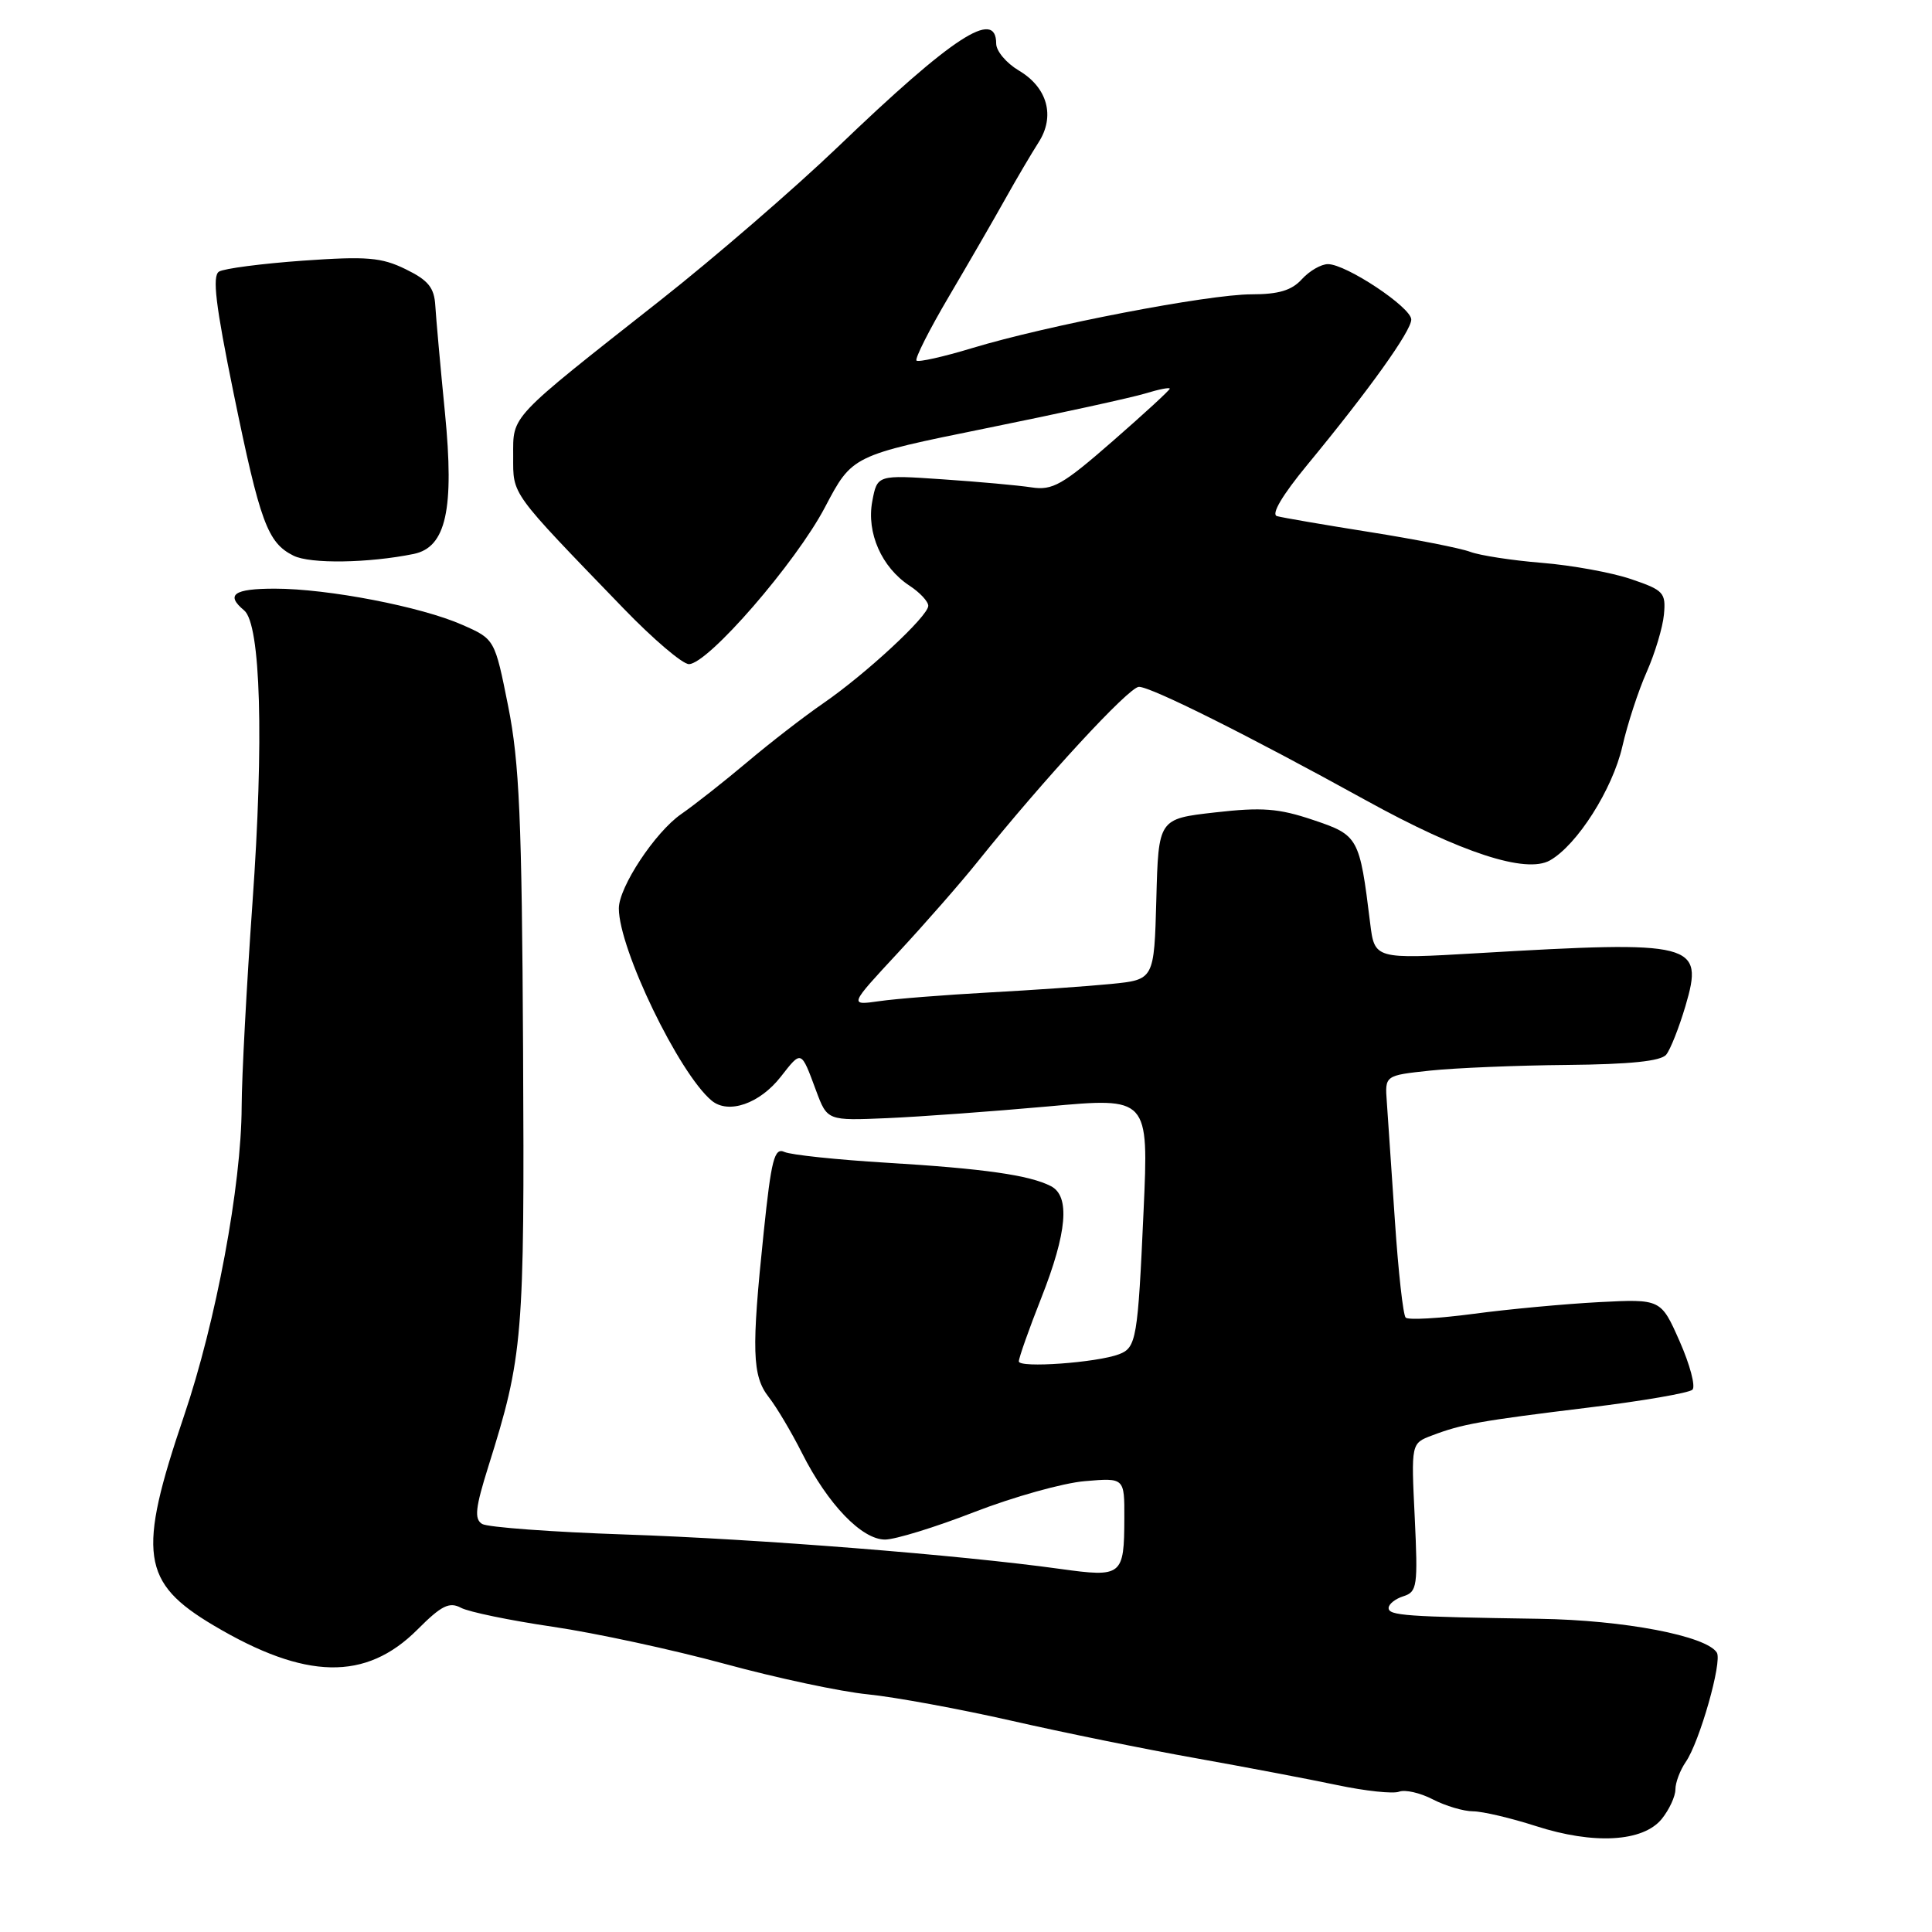<?xml version="1.0" encoding="UTF-8" standalone="no"?>
<!DOCTYPE svg PUBLIC "-//W3C//DTD SVG 1.1//EN" "http://www.w3.org/Graphics/SVG/1.1/DTD/svg11.dtd" >
<svg xmlns="http://www.w3.org/2000/svg" xmlns:xlink="http://www.w3.org/1999/xlink" version="1.1" viewBox="0 0 256 256">
 <g >
 <path fill="currentColor"
d=" M 220.19 241.02 C 221.18 239.79 222.00 238.03 222.00 237.11 C 222.00 236.20 222.62 234.56 223.37 233.47 C 225.20 230.83 228.23 220.18 227.49 218.98 C 226.11 216.76 215.17 214.67 204.00 214.50 C 186.22 214.23 184.00 214.07 184.00 213.07 C 184.00 212.55 184.88 211.85 185.96 211.51 C 187.79 210.93 187.89 210.17 187.46 201.07 C 186.98 191.25 186.98 191.25 189.74 190.21 C 193.74 188.69 196.05 188.28 210.49 186.51 C 217.64 185.64 223.83 184.57 224.26 184.14 C 224.69 183.71 223.93 180.83 222.56 177.73 C 220.08 172.12 220.08 172.12 211.86 172.54 C 207.34 172.78 199.87 173.47 195.26 174.09 C 190.65 174.70 186.60 174.93 186.26 174.59 C 185.92 174.26 185.28 168.47 184.83 161.74 C 184.38 155.01 183.90 147.93 183.76 146.00 C 183.50 142.50 183.50 142.50 189.50 141.86 C 192.80 141.51 200.96 141.17 207.63 141.11 C 216.00 141.03 220.07 140.61 220.78 139.75 C 221.34 139.06 222.48 136.17 223.33 133.31 C 225.80 124.92 224.62 124.61 195.82 126.30 C 182.14 127.10 182.14 127.10 181.55 122.30 C 180.15 110.93 180.01 110.67 174.00 108.65 C 169.43 107.11 167.23 106.94 161.00 107.65 C 153.50 108.50 153.50 108.50 153.22 119.16 C 152.93 129.81 152.93 129.81 147.22 130.38 C 144.07 130.69 136.78 131.20 131.00 131.51 C 125.22 131.83 118.70 132.34 116.50 132.66 C 112.50 133.23 112.50 133.23 119.00 126.23 C 122.58 122.37 127.30 116.98 129.50 114.23 C 138.31 103.25 149.58 91.03 150.91 91.01 C 152.51 91.00 165.36 97.42 181.00 106.05 C 193.58 112.99 202.19 115.80 205.37 114.01 C 208.98 111.97 213.67 104.58 214.97 98.91 C 215.65 95.93 217.10 91.49 218.20 89.03 C 219.29 86.56 220.32 83.15 220.48 81.43 C 220.75 78.53 220.44 78.20 216.14 76.74 C 213.59 75.87 208.27 74.90 204.31 74.58 C 200.36 74.26 196.08 73.60 194.81 73.12 C 193.54 72.64 187.55 71.46 181.50 70.50 C 175.45 69.54 169.92 68.59 169.21 68.39 C 168.40 68.17 169.89 65.64 173.21 61.61 C 181.45 51.62 187.00 43.85 187.00 42.34 C 187.00 40.73 178.38 35.00 175.96 35.00 C 175.05 35.00 173.50 35.90 172.50 37.00 C 171.16 38.48 169.42 39.00 165.83 39.00 C 160.11 39.00 138.72 43.12 128.83 46.12 C 125.01 47.28 121.69 48.02 121.44 47.78 C 121.20 47.53 123.13 43.70 125.75 39.26 C 128.36 34.83 131.72 29.02 133.21 26.35 C 134.70 23.68 136.68 20.33 137.60 18.89 C 139.85 15.42 138.81 11.59 134.99 9.34 C 133.35 8.36 132.00 6.77 132.00 5.78 C 132.00 1.10 126.28 4.83 111.00 19.49 C 105.22 25.02 94.65 34.16 87.50 39.79 C 67.30 55.70 68.00 54.96 68.00 60.46 C 68.00 65.66 67.51 64.98 82.63 80.63 C 86.54 84.68 90.44 88.00 91.28 88.00 C 93.80 88.00 105.46 74.56 109.32 67.20 C 112.92 60.35 112.92 60.35 130.71 56.74 C 140.50 54.76 149.96 52.68 151.75 52.14 C 153.54 51.59 155.00 51.30 155.00 51.50 C 155.00 51.70 151.59 54.83 147.43 58.46 C 140.79 64.26 139.47 65.01 136.68 64.58 C 134.93 64.31 129.62 63.83 124.87 63.51 C 116.24 62.92 116.24 62.92 115.58 66.43 C 114.80 70.60 116.82 75.18 120.52 77.61 C 121.88 78.50 123.00 79.70 123.00 80.27 C 123.00 81.64 114.72 89.32 109.00 93.25 C 106.53 94.95 102.03 98.43 99.00 100.99 C 95.97 103.54 92.04 106.64 90.25 107.88 C 86.81 110.27 82.00 117.54 82.00 120.37 C 82.00 125.74 89.97 142.24 94.30 145.84 C 96.52 147.68 100.66 146.25 103.46 142.67 C 106.22 139.14 106.13 139.11 108.13 144.50 C 109.62 148.50 109.62 148.50 117.56 148.16 C 121.93 147.97 131.51 147.27 138.85 146.61 C 152.21 145.39 152.21 145.39 151.53 160.44 C 150.77 177.40 150.57 178.57 148.29 179.44 C 145.36 180.56 135.00 181.31 135.00 180.39 C 135.01 179.90 136.34 176.12 137.97 172.00 C 141.40 163.31 141.82 158.49 139.25 157.17 C 136.43 155.71 130.31 154.84 117.50 154.07 C 110.90 153.67 104.80 153.03 103.94 152.64 C 102.61 152.03 102.20 153.61 101.19 163.33 C 99.56 178.94 99.66 182.30 101.86 185.12 C 102.89 186.43 104.88 189.78 106.28 192.56 C 109.70 199.33 114.19 204.00 117.27 204.00 C 118.62 204.00 123.95 202.36 129.11 200.35 C 134.28 198.35 140.86 196.50 143.75 196.26 C 149.00 195.81 149.00 195.81 148.98 201.16 C 148.96 208.82 148.69 209.03 140.48 207.89 C 127.17 206.04 100.42 203.92 82.85 203.33 C 73.13 203.00 64.60 202.37 63.88 201.93 C 62.82 201.27 62.99 199.79 64.71 194.31 C 69.31 179.67 69.51 177.32 69.31 139.00 C 69.15 108.56 68.82 101.02 67.34 93.60 C 65.56 84.69 65.56 84.69 61.27 82.80 C 55.84 80.39 43.44 78.00 36.41 78.00 C 30.97 78.00 29.85 78.80 32.35 80.88 C 34.55 82.70 34.99 98.11 33.45 119.68 C 32.68 130.58 32.03 142.72 32.02 146.65 C 31.99 157.07 28.62 175.14 24.38 187.62 C 18.18 205.88 18.72 209.69 28.31 215.38 C 40.49 222.61 48.47 222.77 55.31 215.93 C 58.49 212.74 59.54 212.22 61.08 213.04 C 62.11 213.59 67.58 214.72 73.23 215.55 C 78.88 216.38 89.12 218.59 96.00 220.46 C 102.88 222.34 111.42 224.16 115.00 224.51 C 118.58 224.87 127.12 226.44 134.00 228.00 C 140.88 229.57 151.90 231.81 158.50 232.98 C 165.10 234.16 173.52 235.76 177.22 236.54 C 180.92 237.32 184.59 237.71 185.38 237.41 C 186.17 237.10 188.19 237.56 189.86 238.43 C 191.53 239.29 193.94 240.01 195.20 240.01 C 196.47 240.02 200.20 240.90 203.50 241.96 C 211.18 244.44 217.71 244.07 220.19 241.02 Z  M 54.82 73.40 C 59.11 72.52 60.22 67.50 58.96 54.70 C 58.35 48.54 57.78 42.15 57.68 40.50 C 57.54 38.10 56.74 37.13 53.75 35.67 C 50.54 34.10 48.61 33.94 40.12 34.54 C 34.68 34.93 29.68 35.58 29.02 35.99 C 28.10 36.56 28.57 40.44 30.95 52.08 C 34.47 69.25 35.45 71.92 38.89 73.63 C 41.10 74.74 48.84 74.62 54.82 73.40 Z "/>
</g>
</svg>